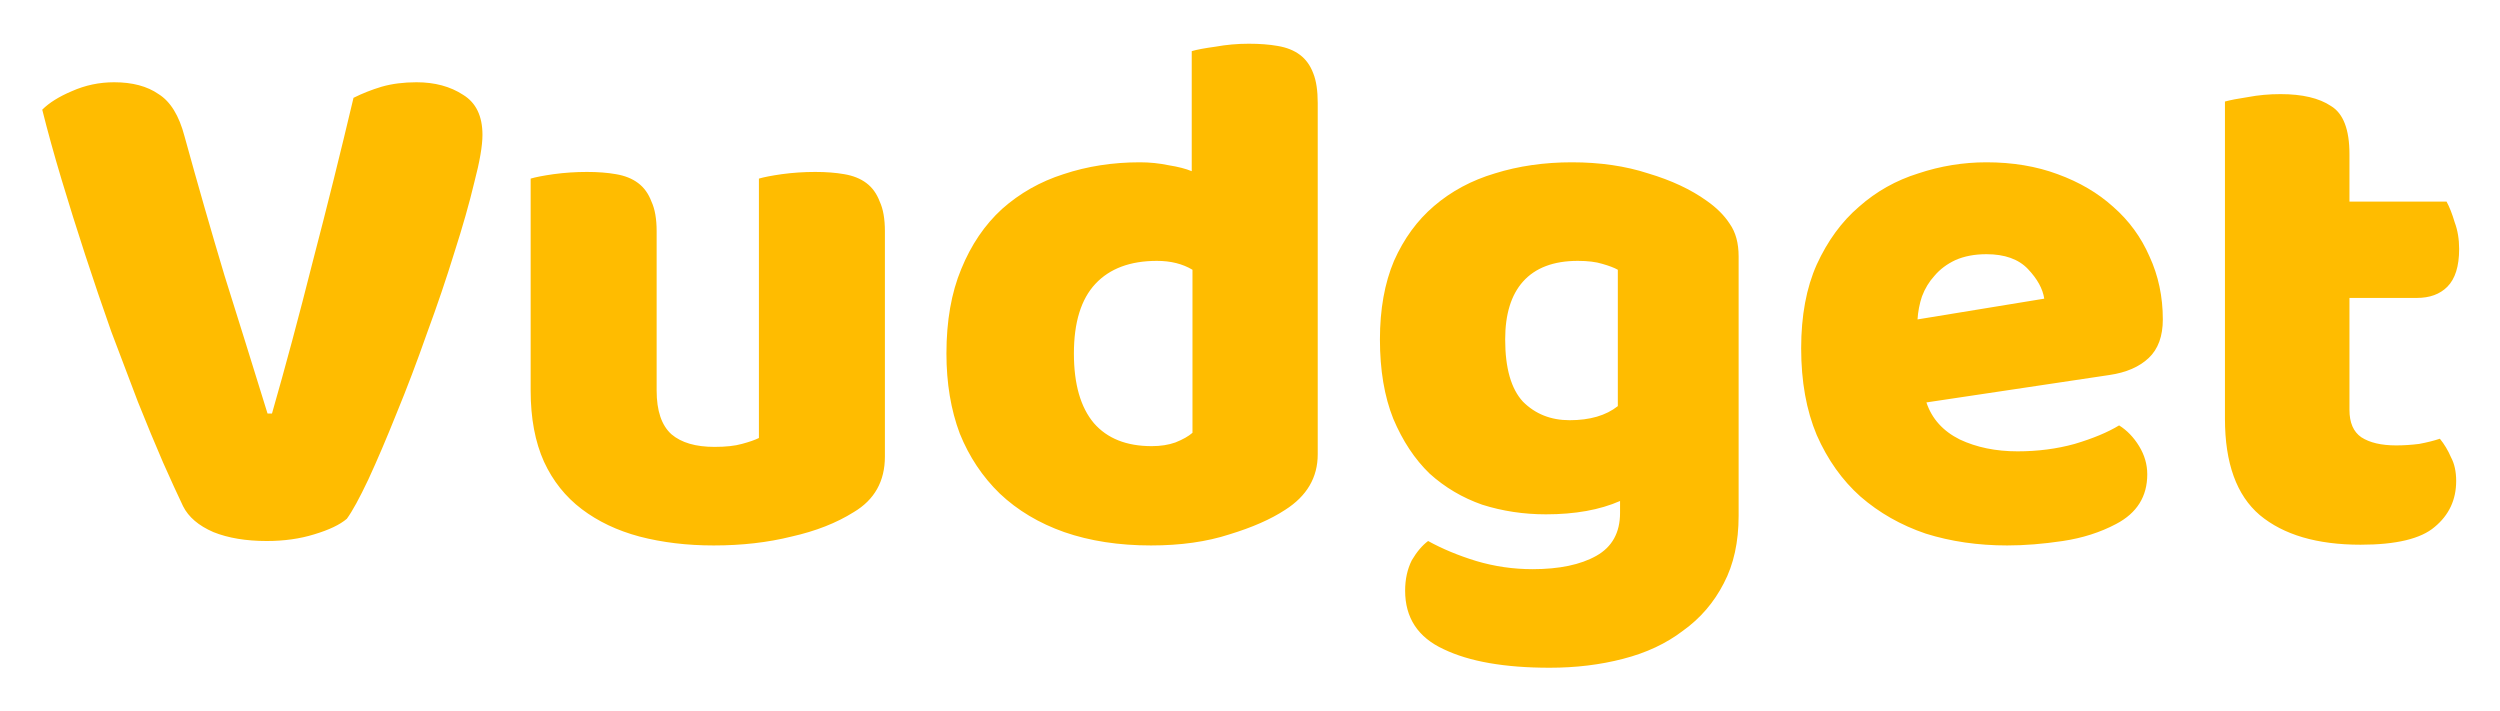 <svg width="253" height="72" viewBox="0 0 253 72" fill="none" xmlns="http://www.w3.org/2000/svg">
<g filter="url(#filter0_d_92_1583)">
<path d="M35.1 48.5C34.4 49.1 33.3 49.625 31.8 50.075C30.35 50.525 28.75 50.75 27 50.75C24.9 50.75 23.1 50.45 21.6 49.85C20.1 49.2 19.075 48.325 18.525 47.225C17.975 46.075 17.3 44.6 16.5 42.8C15.7 40.95 14.85 38.9 13.95 36.65C13.1 34.4 12.2 32.025 11.25 29.525C10.35 26.975 9.475 24.4 8.625 21.8C7.775 19.2 6.975 16.65 6.225 14.15C5.475 11.65 4.825 9.3 4.275 7.1C4.975 6.4 5.975 5.775 7.275 5.225C8.625 4.625 10.05 4.325 11.55 4.325C13.4 4.325 14.9 4.725 16.05 5.525C17.25 6.275 18.125 7.7 18.675 9.8C20.025 14.7 21.375 19.4 22.725 23.9C24.125 28.35 25.575 33 27.075 37.85H27.525C28.875 33.15 30.25 28.025 31.65 22.475C33.1 16.925 34.475 11.4 35.775 5.9C36.675 5.45 37.625 5.075 38.625 4.775C39.675 4.475 40.85 4.325 42.15 4.325C44 4.325 45.575 4.75 46.875 5.6C48.175 6.4 48.825 7.75 48.825 9.65C48.825 10.75 48.55 12.35 48 14.45C47.5 16.55 46.825 18.925 45.975 21.575C45.175 24.175 44.25 26.9 43.2 29.75C42.2 32.6 41.175 35.3 40.125 37.85C39.125 40.35 38.175 42.575 37.275 44.525C36.375 46.425 35.65 47.75 35.1 48.5ZM53.702 14.075C54.202 13.925 54.977 13.775 56.027 13.625C57.127 13.475 58.252 13.4 59.402 13.4C60.502 13.4 61.477 13.475 62.327 13.625C63.227 13.775 63.977 14.075 64.577 14.525C65.177 14.975 65.627 15.6 65.927 16.4C66.277 17.15 66.452 18.15 66.452 19.4V35.525C66.452 37.575 66.952 39.05 67.952 39.95C68.952 40.8 70.402 41.225 72.302 41.225C73.452 41.225 74.377 41.125 75.077 40.925C75.827 40.725 76.402 40.525 76.802 40.325V14.075C77.302 13.925 78.077 13.775 79.127 13.625C80.227 13.475 81.352 13.4 82.502 13.4C83.602 13.4 84.577 13.475 85.427 13.625C86.327 13.775 87.077 14.075 87.677 14.525C88.277 14.975 88.727 15.6 89.027 16.4C89.377 17.15 89.552 18.15 89.552 19.4V42.2C89.552 44.7 88.502 46.575 86.402 47.825C84.652 48.925 82.552 49.75 80.102 50.3C77.702 50.9 75.077 51.2 72.227 51.2C69.527 51.2 67.027 50.9 64.727 50.3C62.477 49.7 60.527 48.775 58.877 47.525C57.227 46.275 55.952 44.675 55.052 42.725C54.152 40.725 53.702 38.325 53.702 35.525V14.075ZM95.779 31.775C95.779 28.475 96.279 25.625 97.279 23.225C98.279 20.775 99.654 18.75 101.404 17.15C103.204 15.55 105.279 14.375 107.629 13.625C110.029 12.825 112.604 12.425 115.354 12.425C116.354 12.425 117.329 12.525 118.279 12.725C119.229 12.875 120.004 13.075 120.604 13.325V1.175C121.104 1.025 121.904 0.875 123.004 0.725C124.104 0.525 125.229 0.425 126.379 0.425C127.479 0.425 128.454 0.5 129.304 0.65C130.204 0.8 130.954 1.1 131.554 1.55C132.154 2 132.604 2.625 132.904 3.425C133.204 4.175 133.354 5.175 133.354 6.425V41.975C133.354 44.325 132.254 46.2 130.054 47.6C128.604 48.55 126.729 49.375 124.429 50.075C122.129 50.825 119.479 51.2 116.479 51.2C113.229 51.2 110.304 50.75 107.704 49.85C105.154 48.95 102.979 47.65 101.179 45.95C99.429 44.25 98.079 42.225 97.129 39.875C96.229 37.475 95.779 34.775 95.779 31.775ZM117.079 22.4C114.379 22.4 112.304 23.175 110.854 24.725C109.404 26.275 108.679 28.625 108.679 31.775C108.679 34.875 109.354 37.225 110.704 38.825C112.054 40.375 114.004 41.15 116.554 41.15C117.454 41.15 118.254 41.025 118.954 40.775C119.704 40.475 120.279 40.15 120.679 39.8V23.3C119.679 22.7 118.479 22.4 117.079 22.4ZM159.074 12.425C161.924 12.425 164.499 12.8 166.799 13.55C169.149 14.25 171.124 15.175 172.724 16.325C173.724 17.025 174.499 17.8 175.049 18.65C175.649 19.5 175.949 20.6 175.949 21.95V48.2C175.949 50.85 175.449 53.125 174.449 55.025C173.449 56.975 172.074 58.575 170.324 59.825C168.624 61.125 166.599 62.075 164.249 62.675C161.949 63.275 159.474 63.575 156.824 63.575C152.274 63.575 148.699 62.95 146.099 61.7C143.499 60.5 142.199 58.525 142.199 55.775C142.199 54.625 142.424 53.6 142.874 52.7C143.374 51.85 143.924 51.2 144.524 50.75C145.974 51.55 147.599 52.225 149.399 52.775C151.249 53.325 153.149 53.6 155.099 53.6C157.799 53.6 159.949 53.15 161.549 52.25C163.149 51.35 163.949 49.9 163.949 47.9V46.7C161.899 47.6 159.399 48.05 156.449 48.05C154.199 48.05 152.049 47.725 149.999 47.075C147.999 46.375 146.224 45.325 144.674 43.925C143.174 42.475 141.949 40.625 140.999 38.375C140.099 36.125 139.649 33.45 139.649 30.35C139.649 27.3 140.124 24.65 141.074 22.4C142.074 20.15 143.424 18.3 145.124 16.85C146.874 15.35 148.924 14.25 151.274 13.55C153.674 12.8 156.274 12.425 159.074 12.425ZM163.724 23.3C163.374 23.1 162.849 22.9 162.149 22.7C161.499 22.5 160.674 22.4 159.674 22.4C157.224 22.4 155.374 23.1 154.124 24.5C152.924 25.85 152.324 27.8 152.324 30.35C152.324 33.25 152.924 35.35 154.124 36.65C155.374 37.9 156.949 38.525 158.849 38.525C160.899 38.525 162.524 38.05 163.724 37.1V23.3ZM203.128 51.2C200.178 51.2 197.428 50.8 194.878 50C192.378 49.15 190.178 47.9 188.278 46.25C186.428 44.6 184.953 42.525 183.853 40.025C182.803 37.525 182.278 34.6 182.278 31.25C182.278 27.95 182.803 25.125 183.853 22.775C184.953 20.375 186.378 18.425 188.128 16.925C189.878 15.375 191.878 14.25 194.128 13.55C196.378 12.8 198.678 12.425 201.028 12.425C203.678 12.425 206.078 12.825 208.228 13.625C210.428 14.425 212.303 15.525 213.853 16.925C215.453 18.325 216.678 20 217.528 21.95C218.428 23.9 218.878 26.025 218.878 28.325C218.878 30.025 218.403 31.325 217.453 32.225C216.503 33.125 215.178 33.7 213.478 33.95L194.953 36.725C195.503 38.375 196.628 39.625 198.328 40.475C200.028 41.275 201.978 41.675 204.178 41.675C206.228 41.675 208.153 41.425 209.953 40.925C211.803 40.375 213.303 39.75 214.453 39.05C215.253 39.55 215.928 40.25 216.478 41.15C217.028 42.05 217.303 43 217.303 44C217.303 46.25 216.253 47.925 214.153 49.025C212.553 49.875 210.753 50.45 208.753 50.75C206.753 51.05 204.878 51.2 203.128 51.2ZM201.028 21.725C199.828 21.725 198.778 21.925 197.878 22.325C197.028 22.725 196.328 23.25 195.778 23.9C195.228 24.5 194.803 25.2 194.503 26C194.253 26.75 194.103 27.525 194.053 28.325L206.878 26.225C206.728 25.225 206.178 24.225 205.228 23.225C204.278 22.225 202.878 21.725 201.028 21.725ZM237.765 37.475C237.765 38.775 238.165 39.7 238.965 40.25C239.815 40.8 240.99 41.075 242.49 41.075C243.24 41.075 244.015 41.025 244.815 40.925C245.615 40.775 246.315 40.6 246.915 40.4C247.365 40.95 247.74 41.575 248.04 42.275C248.39 42.925 248.565 43.725 248.565 44.675C248.565 46.575 247.84 48.125 246.39 49.325C244.99 50.525 242.49 51.125 238.89 51.125C234.49 51.125 231.09 50.125 228.69 48.125C226.34 46.125 225.165 42.875 225.165 38.375V6.275C225.715 6.125 226.49 5.975 227.49 5.825C228.54 5.625 229.64 5.525 230.79 5.525C232.99 5.525 234.69 5.925 235.89 6.725C237.14 7.475 237.765 9.1 237.765 11.6V16.4H247.59C247.89 16.95 248.165 17.65 248.415 18.5C248.715 19.3 248.865 20.2 248.865 21.2C248.865 22.95 248.465 24.225 247.665 25.025C246.915 25.775 245.89 26.15 244.59 26.15H237.765V37.475Z" fill="#FFBC00"/>
</g>
<defs>
<filter id="filter0_d_92_1583" x="0.273" y="0.426" width="252.594" height="71.148" filterUnits="userSpaceOnUse" color-interpolation-filters="sRGB">
<feFlood flood-opacity="0" result="BackgroundImageFix"/>
<feColorMatrix in="SourceAlpha" type="matrix" values="0 0 0 0 0 0 0 0 0 0 0 0 0 0 0 0 0 0 127 0" result="hardAlpha"/>
<feOffset dy="4"/>
<feGaussianBlur stdDeviation="2"/>
<feComposite in2="hardAlpha" operator="out"/>
<feColorMatrix type="matrix" values="0 0 0 0 0 0 0 0 0 0 0 0 0 0 0 0 0 0 0.25 0"/>
<feBlend mode="normal" in2="BackgroundImageFix" result="effect1_dropShadow_92_1583"/>
<feBlend mode="normal" in="SourceGraphic" in2="effect1_dropShadow_92_1583" result="shape"/>
</filter>
</defs>
</svg>
